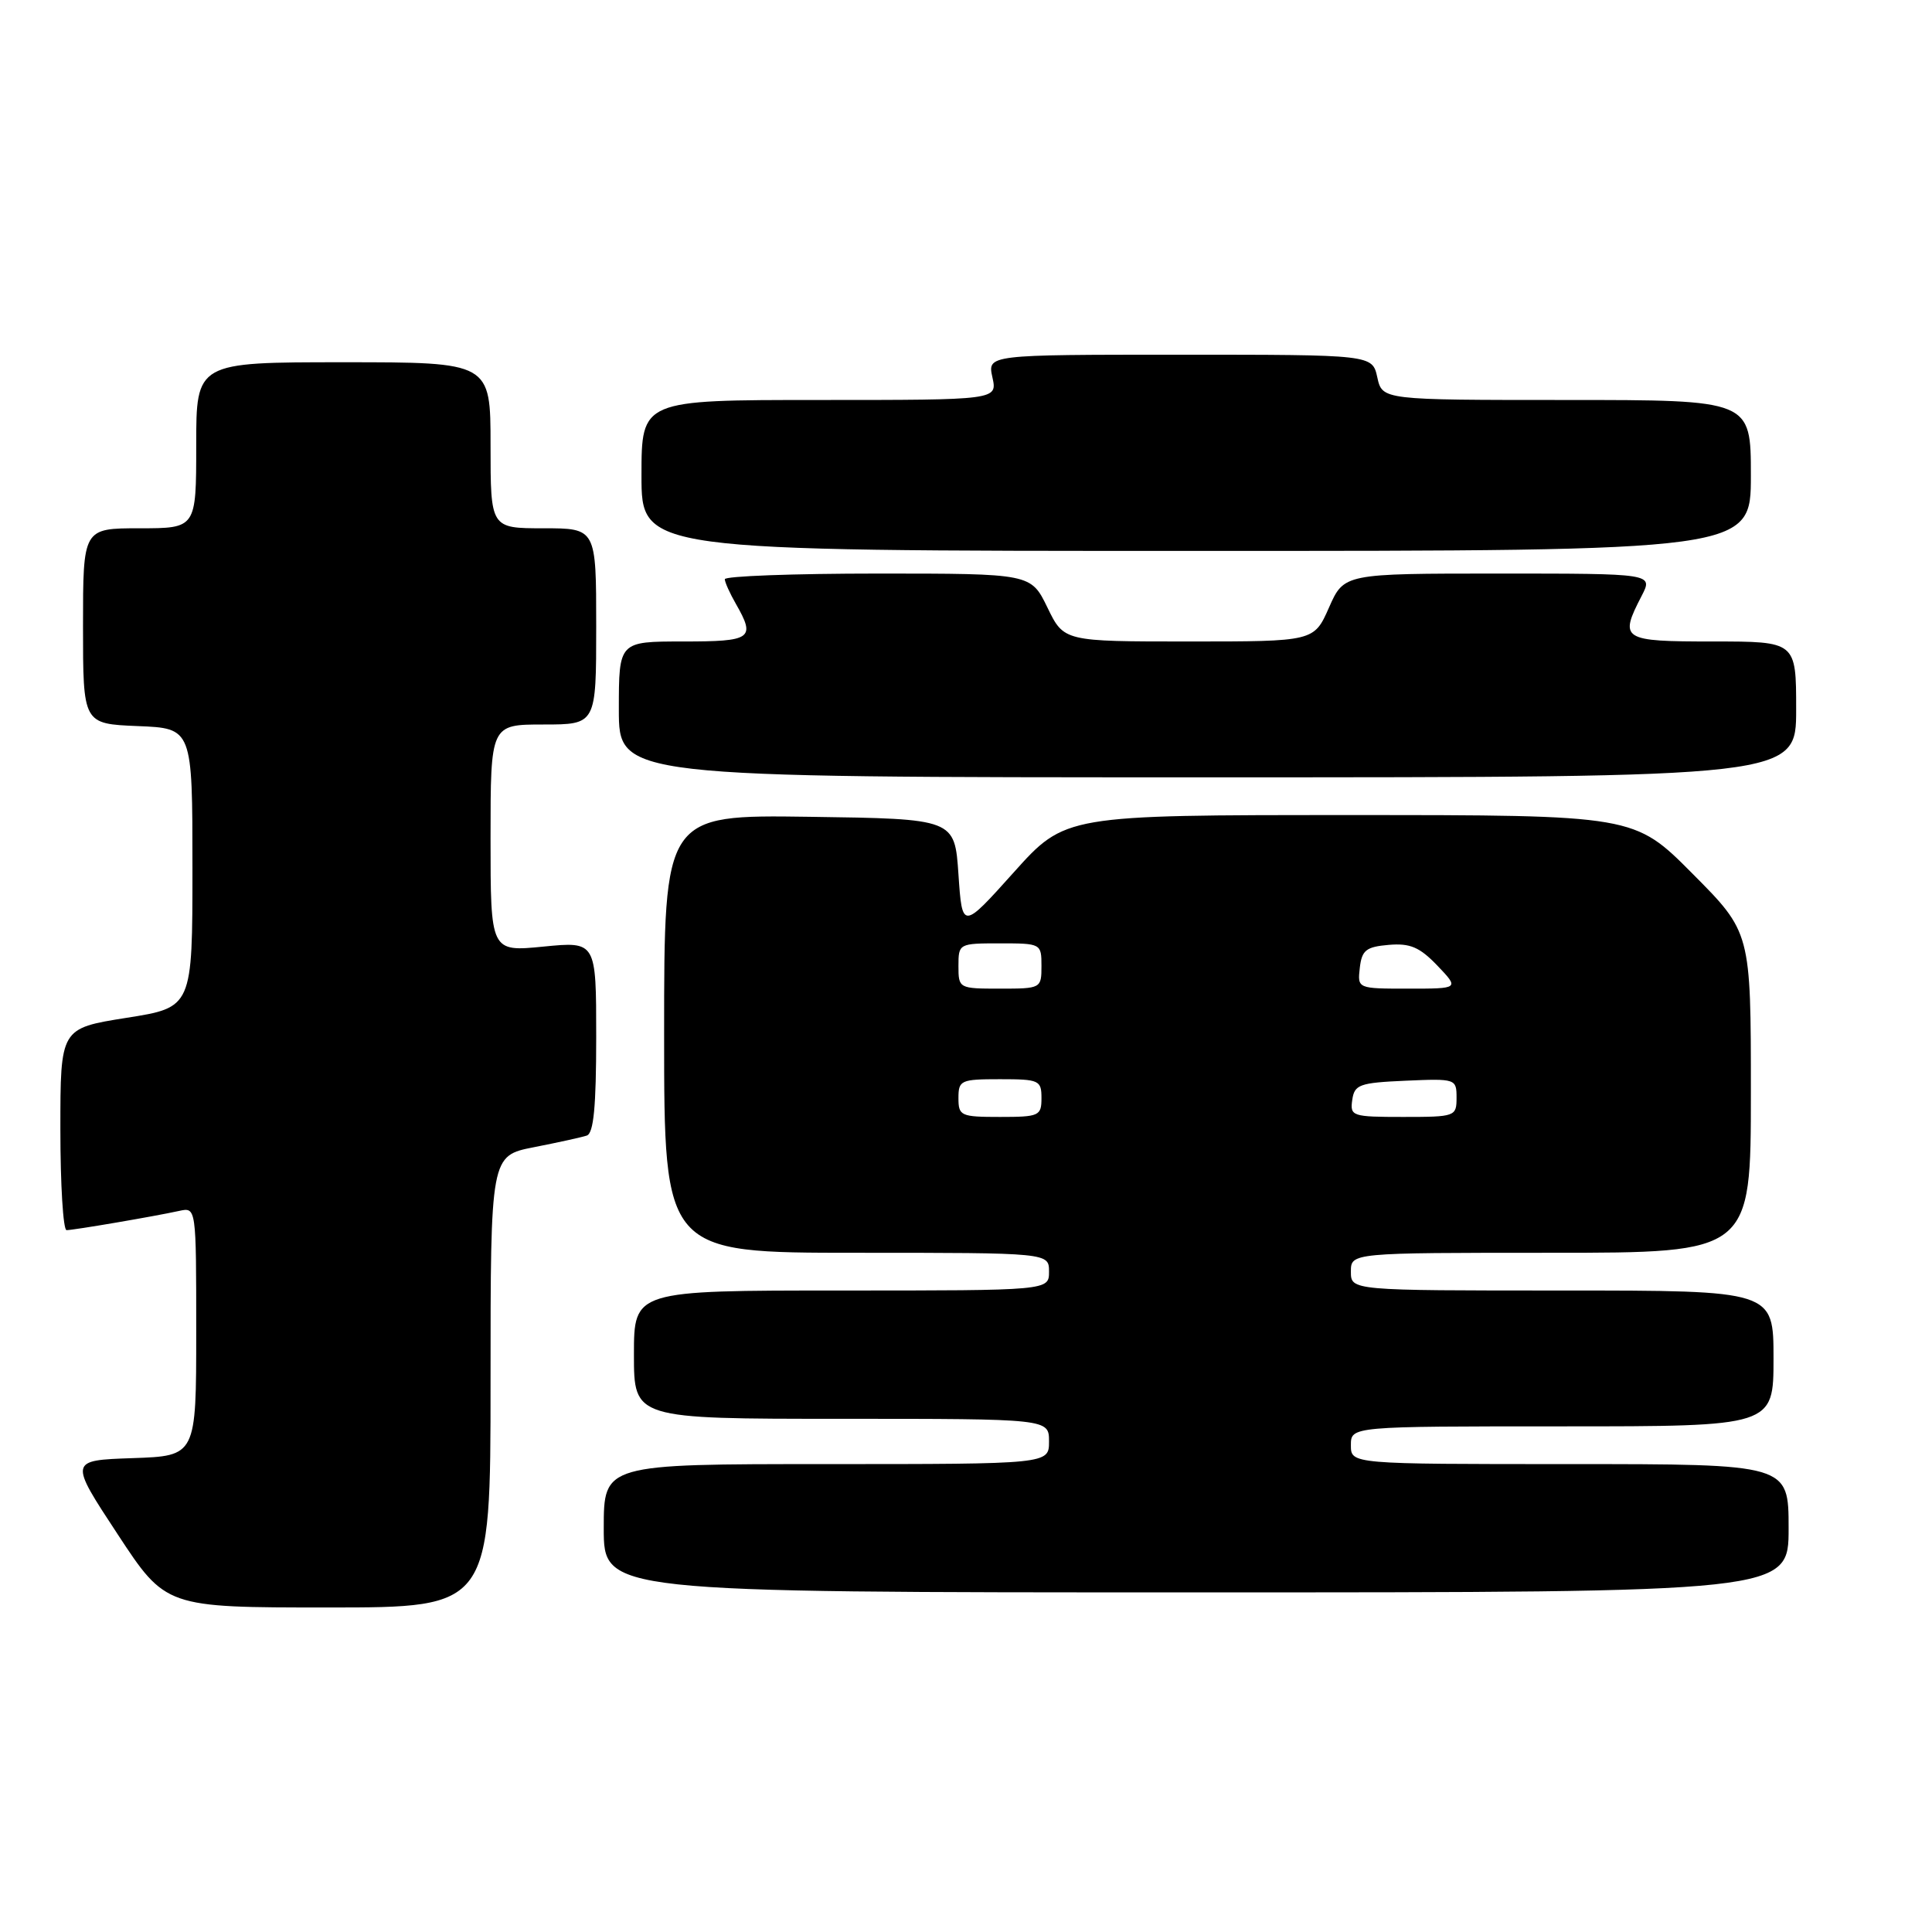 <?xml version="1.0" encoding="UTF-8" standalone="no"?>
<!DOCTYPE svg PUBLIC "-//W3C//DTD SVG 1.1//EN" "http://www.w3.org/Graphics/SVG/1.1/DTD/svg11.dtd" >
<svg xmlns="http://www.w3.org/2000/svg" xmlns:xlink="http://www.w3.org/1999/xlink" version="1.1" viewBox="0 0 256 256">
 <g >
 <path fill="currentColor"
d=" M 65.00 183.07 C 65.00 153.14 65.00 153.14 70.75 152.01 C 73.91 151.39 77.06 150.70 77.75 150.47 C 78.66 150.17 79.00 146.65 79.00 137.40 C 79.00 124.74 79.00 124.74 72.00 125.43 C 65.00 126.12 65.00 126.12 65.00 111.06 C 65.00 96.00 65.00 96.00 72.00 96.00 C 79.00 96.00 79.00 96.00 79.00 83.00 C 79.00 70.00 79.00 70.00 72.00 70.00 C 65.00 70.00 65.00 70.00 65.00 59.00 C 65.00 48.00 65.00 48.00 45.50 48.00 C 26.00 48.00 26.00 48.00 26.00 59.00 C 26.00 70.00 26.00 70.00 18.50 70.00 C 11.00 70.00 11.00 70.00 11.00 82.96 C 11.00 95.91 11.00 95.91 18.25 96.21 C 25.50 96.50 25.50 96.50 25.50 114.99 C 25.50 133.49 25.50 133.49 16.75 134.87 C 8.00 136.26 8.00 136.26 8.00 149.63 C 8.00 156.98 8.37 163.00 8.82 163.00 C 9.76 163.00 20.43 161.18 23.75 160.45 C 26.00 159.96 26.00 159.96 26.00 176.44 C 26.00 192.92 26.00 192.92 17.58 193.21 C 9.15 193.50 9.15 193.50 15.56 203.25 C 21.96 213.00 21.96 213.00 43.48 213.00 C 65.00 213.00 65.00 213.00 65.00 183.07 Z  M 237.00 202.50 C 237.00 194.00 237.00 194.00 208.00 194.00 C 179.00 194.00 179.00 194.00 179.00 191.50 C 179.00 189.00 179.00 189.00 207.00 189.00 C 235.00 189.00 235.00 189.00 235.00 180.00 C 235.00 171.00 235.00 171.00 207.00 171.00 C 179.00 171.00 179.00 171.00 179.00 168.50 C 179.00 166.00 179.00 166.00 205.50 166.00 C 232.00 166.00 232.00 166.00 232.00 144.77 C 232.00 123.54 232.00 123.54 224.27 115.77 C 216.55 108.00 216.55 108.00 178.84 108.00 C 141.14 108.00 141.14 108.00 134.32 115.60 C 127.50 123.20 127.50 123.20 127.00 115.85 C 126.50 108.50 126.50 108.50 107.25 108.23 C 88.00 107.96 88.00 107.96 88.00 136.98 C 88.00 166.00 88.00 166.00 113.50 166.00 C 139.00 166.00 139.00 166.00 139.00 168.50 C 139.00 171.00 139.00 171.00 111.50 171.00 C 84.00 171.00 84.00 171.00 84.00 179.50 C 84.00 188.00 84.00 188.00 111.50 188.00 C 139.00 188.00 139.00 188.00 139.00 191.00 C 139.00 194.00 139.00 194.00 109.50 194.00 C 80.00 194.00 80.00 194.00 80.00 202.50 C 80.00 211.00 80.00 211.00 158.50 211.00 C 237.00 211.00 237.00 211.00 237.00 202.50 Z  M 238.00 94.00 C 238.00 85.00 238.00 85.00 227.00 85.00 C 214.88 85.00 214.52 84.77 217.53 78.95 C 219.05 76.00 219.05 76.00 198.57 76.00 C 178.09 76.00 178.09 76.00 176.10 80.50 C 174.11 85.00 174.11 85.00 157.54 85.00 C 140.97 85.00 140.97 85.00 138.79 80.50 C 136.60 76.00 136.60 76.00 116.30 76.00 C 105.14 76.00 96.02 76.34 96.04 76.75 C 96.05 77.16 96.71 78.62 97.50 80.00 C 100.15 84.63 99.63 85.00 90.50 85.00 C 82.00 85.00 82.00 85.00 82.00 94.00 C 82.00 103.00 82.00 103.00 160.00 103.00 C 238.00 103.00 238.00 103.00 238.00 94.00 Z  M 232.00 63.00 C 232.00 53.00 232.00 53.00 207.58 53.00 C 183.16 53.00 183.16 53.00 182.50 50.00 C 181.84 47.00 181.84 47.00 156.34 47.00 C 130.84 47.00 130.84 47.00 131.50 50.00 C 132.16 53.00 132.16 53.00 108.58 53.00 C 85.00 53.00 85.00 53.00 85.00 63.00 C 85.00 73.00 85.00 73.00 158.50 73.00 C 232.00 73.00 232.00 73.00 232.00 63.00 Z  M 127.00 145.50 C 127.00 143.14 127.30 143.00 132.50 143.00 C 137.70 143.00 138.00 143.14 138.00 145.50 C 138.00 147.86 137.70 148.00 132.50 148.00 C 127.30 148.00 127.00 147.86 127.00 145.50 Z  M 179.18 145.75 C 179.47 143.71 180.12 143.47 186.25 143.20 C 192.89 142.91 193.00 142.95 193.00 145.45 C 193.00 147.94 192.84 148.00 185.93 148.00 C 179.17 148.00 178.87 147.90 179.18 145.75 Z  M 127.00 128.00 C 127.00 125.03 127.06 125.00 132.50 125.00 C 137.94 125.00 138.00 125.03 138.00 128.00 C 138.00 130.97 137.94 131.00 132.50 131.00 C 127.06 131.00 127.00 130.97 127.00 128.00 Z  M 180.18 128.25 C 180.45 125.90 181.01 125.46 184.02 125.20 C 186.85 124.96 188.11 125.50 190.46 127.95 C 193.37 131.00 193.37 131.00 186.62 131.00 C 179.87 131.00 179.87 131.00 180.18 128.25 Z "/>
</g>
</svg>